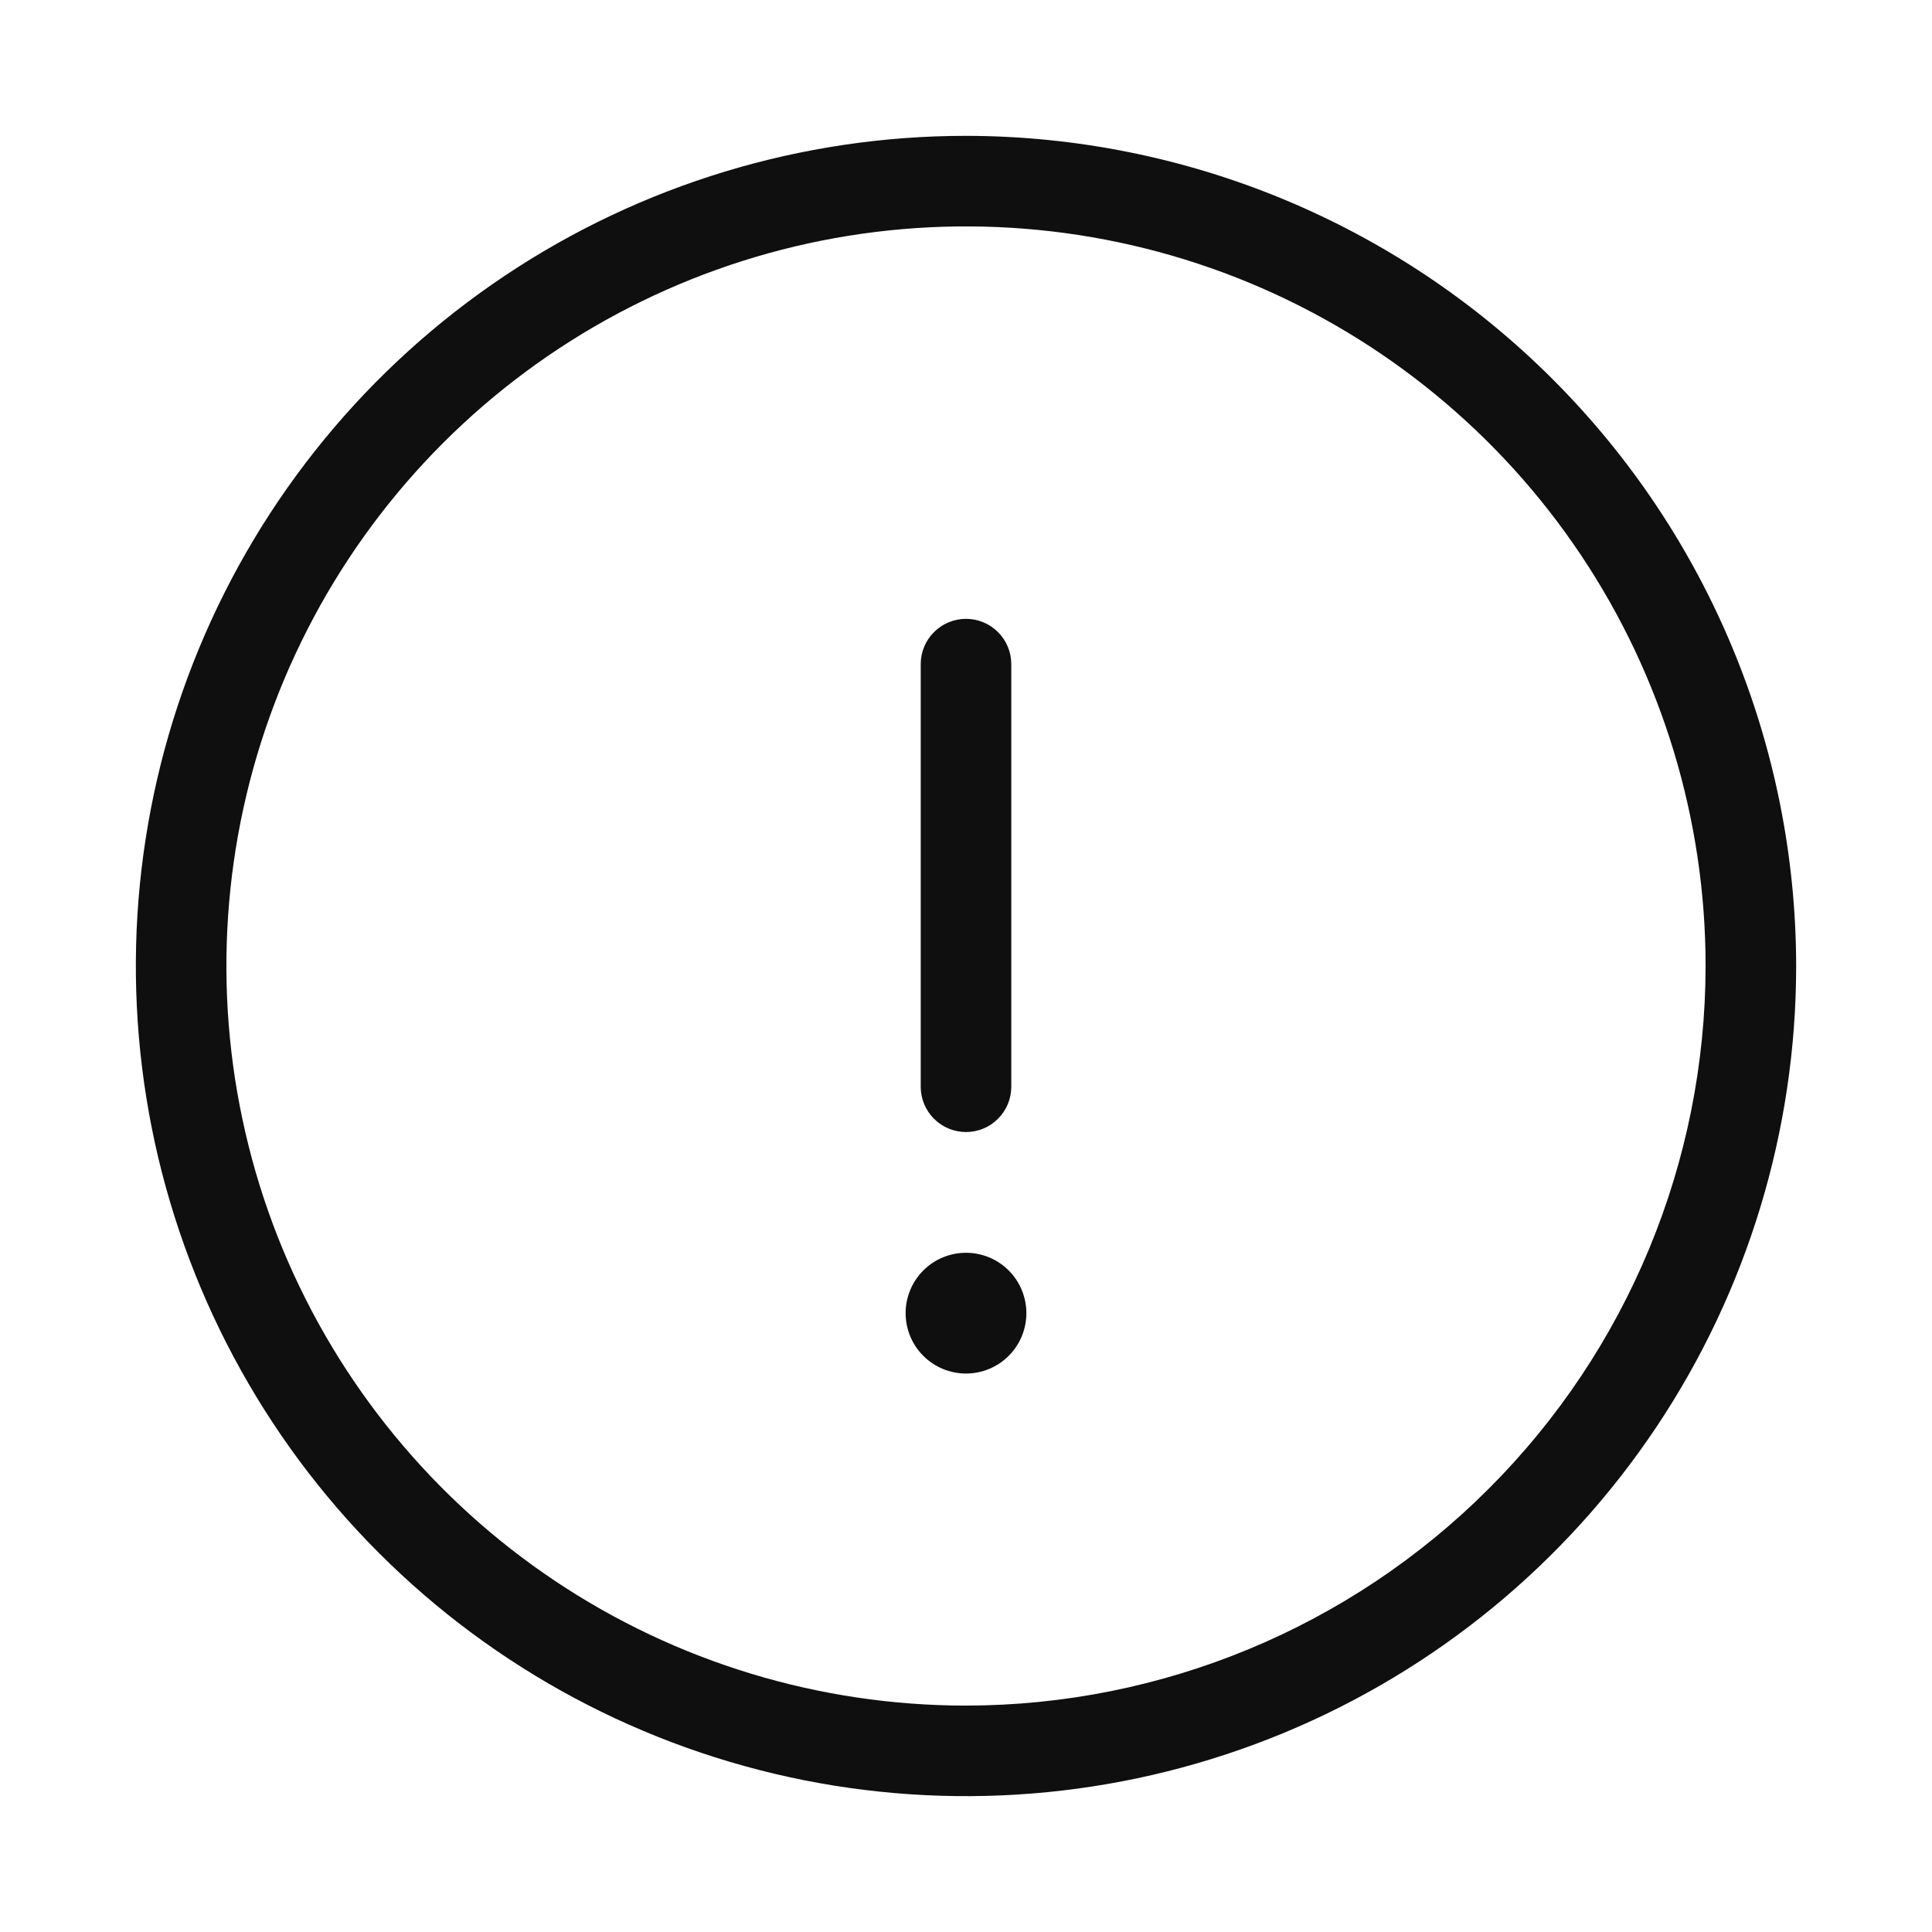 <svg width="32" height="32" viewBox="0 0 32 32" fill="none" xmlns="http://www.w3.org/2000/svg">
<path d="M16 2.25C13.28 2.25 10.622 3.056 8.361 4.567C6.1 6.078 4.337 8.226 3.297 10.738C2.256 13.251 1.984 16.015 2.514 18.683C3.045 21.35 4.354 23.8 6.277 25.723C8.2 27.646 10.65 28.955 13.318 29.486C15.985 30.016 18.749 29.744 21.262 28.703C23.774 27.663 25.922 25.9 27.433 23.639C28.944 21.378 29.75 18.72 29.75 16C29.746 12.354 28.296 8.859 25.718 6.282C23.141 3.704 19.645 2.254 16 2.25V2.25ZM16 28.25C13.577 28.25 11.209 27.532 9.194 26.186C7.18 24.84 5.61 22.926 4.682 20.688C3.755 18.45 3.513 15.986 3.985 13.61C4.458 11.234 5.625 9.051 7.338 7.338C9.051 5.625 11.234 4.458 13.61 3.985C15.986 3.513 18.45 3.755 20.688 4.682C22.926 5.61 24.84 7.18 26.186 9.194C27.532 11.209 28.25 13.577 28.25 16C28.247 19.248 26.955 22.362 24.658 24.658C22.362 26.955 19.248 28.247 16 28.25Z" fill="#0F0F0F"/>
<path d="M16 22.75C16.265 22.75 16.52 22.645 16.707 22.457C16.895 22.27 17 22.015 17 21.75C17 21.485 16.895 21.23 16.707 21.043C16.52 20.855 16.265 20.75 16 20.75C15.735 20.75 15.48 20.855 15.293 21.043C15.105 21.23 15 21.485 15 21.75C15 22.015 15.105 22.27 15.293 22.457C15.48 22.645 15.735 22.75 16 22.75V22.75ZM16 18.75C16.199 18.75 16.39 18.671 16.53 18.53C16.671 18.39 16.75 18.199 16.75 18V11C16.75 10.801 16.671 10.61 16.53 10.47C16.39 10.329 16.199 10.25 16 10.25C15.801 10.25 15.61 10.329 15.47 10.47C15.329 10.61 15.25 10.801 15.25 11V18C15.25 18.199 15.329 18.39 15.47 18.53C15.61 18.671 15.801 18.75 16 18.75Z" fill="#0F0F0F"/>
</svg>
